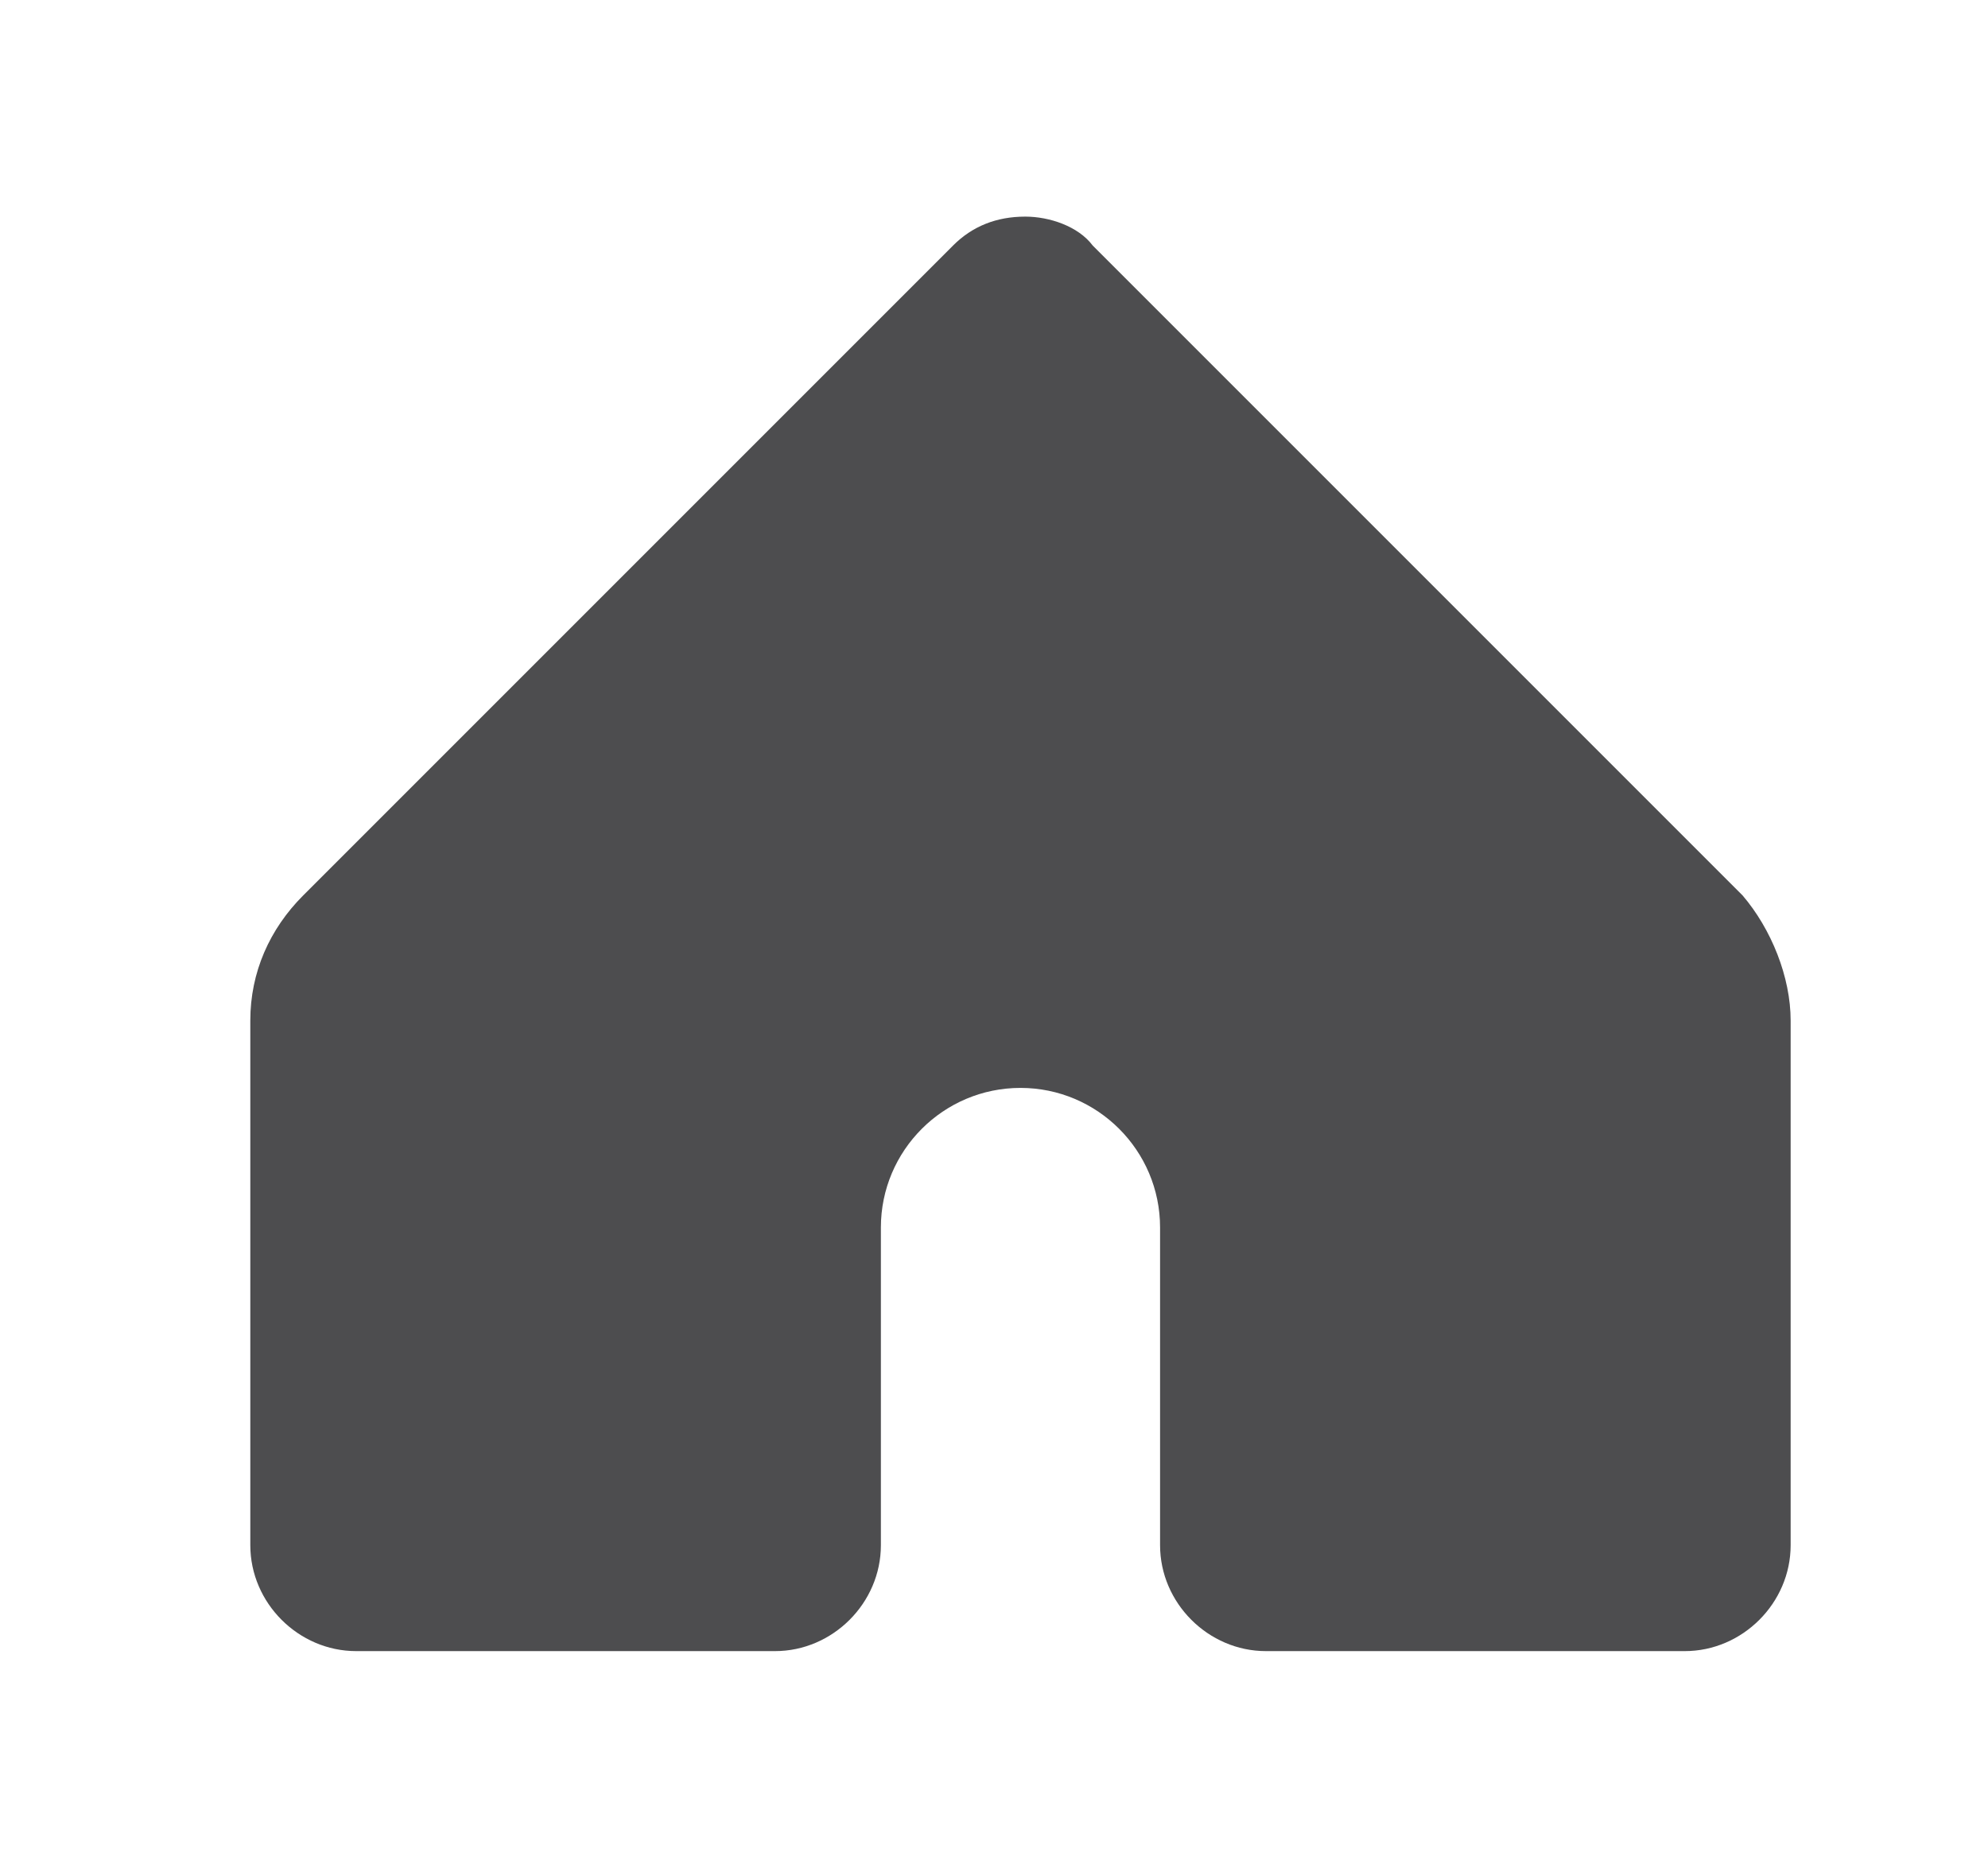 <?xml version="1.0" encoding="utf-8"?>
<!-- Generator: Adobe Illustrator 19.0.0, SVG Export Plug-In . SVG Version: 6.00 Build 0)  -->
<svg version="1.1" id="Capa_1" xmlns="http://www.w3.org/2000/svg" xmlns:xlink="http://www.w3.org/1999/xlink" x="0px" y="0px"
	 viewBox="-284 485.2 41.3 38.8" style="enable-background:new -284 485.2 41.3 38.8;" xml:space="preserve">
<style type="text/css">
	.st0{fill:#4D4D4F;}
</style>
<g>
	<path class="st0" d="M-246.8,506.4v10.9c0,1.2-1,2.2-2.2,2.2h-8.7c-1.2,0-2.2-1-2.2-2.2v-6.6c0-1.6-1.3-2.9-2.9-2.9
		c-1.6,0-2.9,1.3-2.9,2.9v6.6c0,1.2-1,2.2-2.2,2.2h-8.7c-1.2,0-2.2-1-2.2-2.2v-10.9c0-1,0.4-1.9,1.1-2.6l13.5-13.5
		c0.4-0.4,0.9-0.6,1.5-0.6c0.5,0,1.1,0.2,1.4,0.6l13.5,13.5C-247.2,504.5-246.8,505.5-246.8,506.4z"/>
</g>
</svg>

